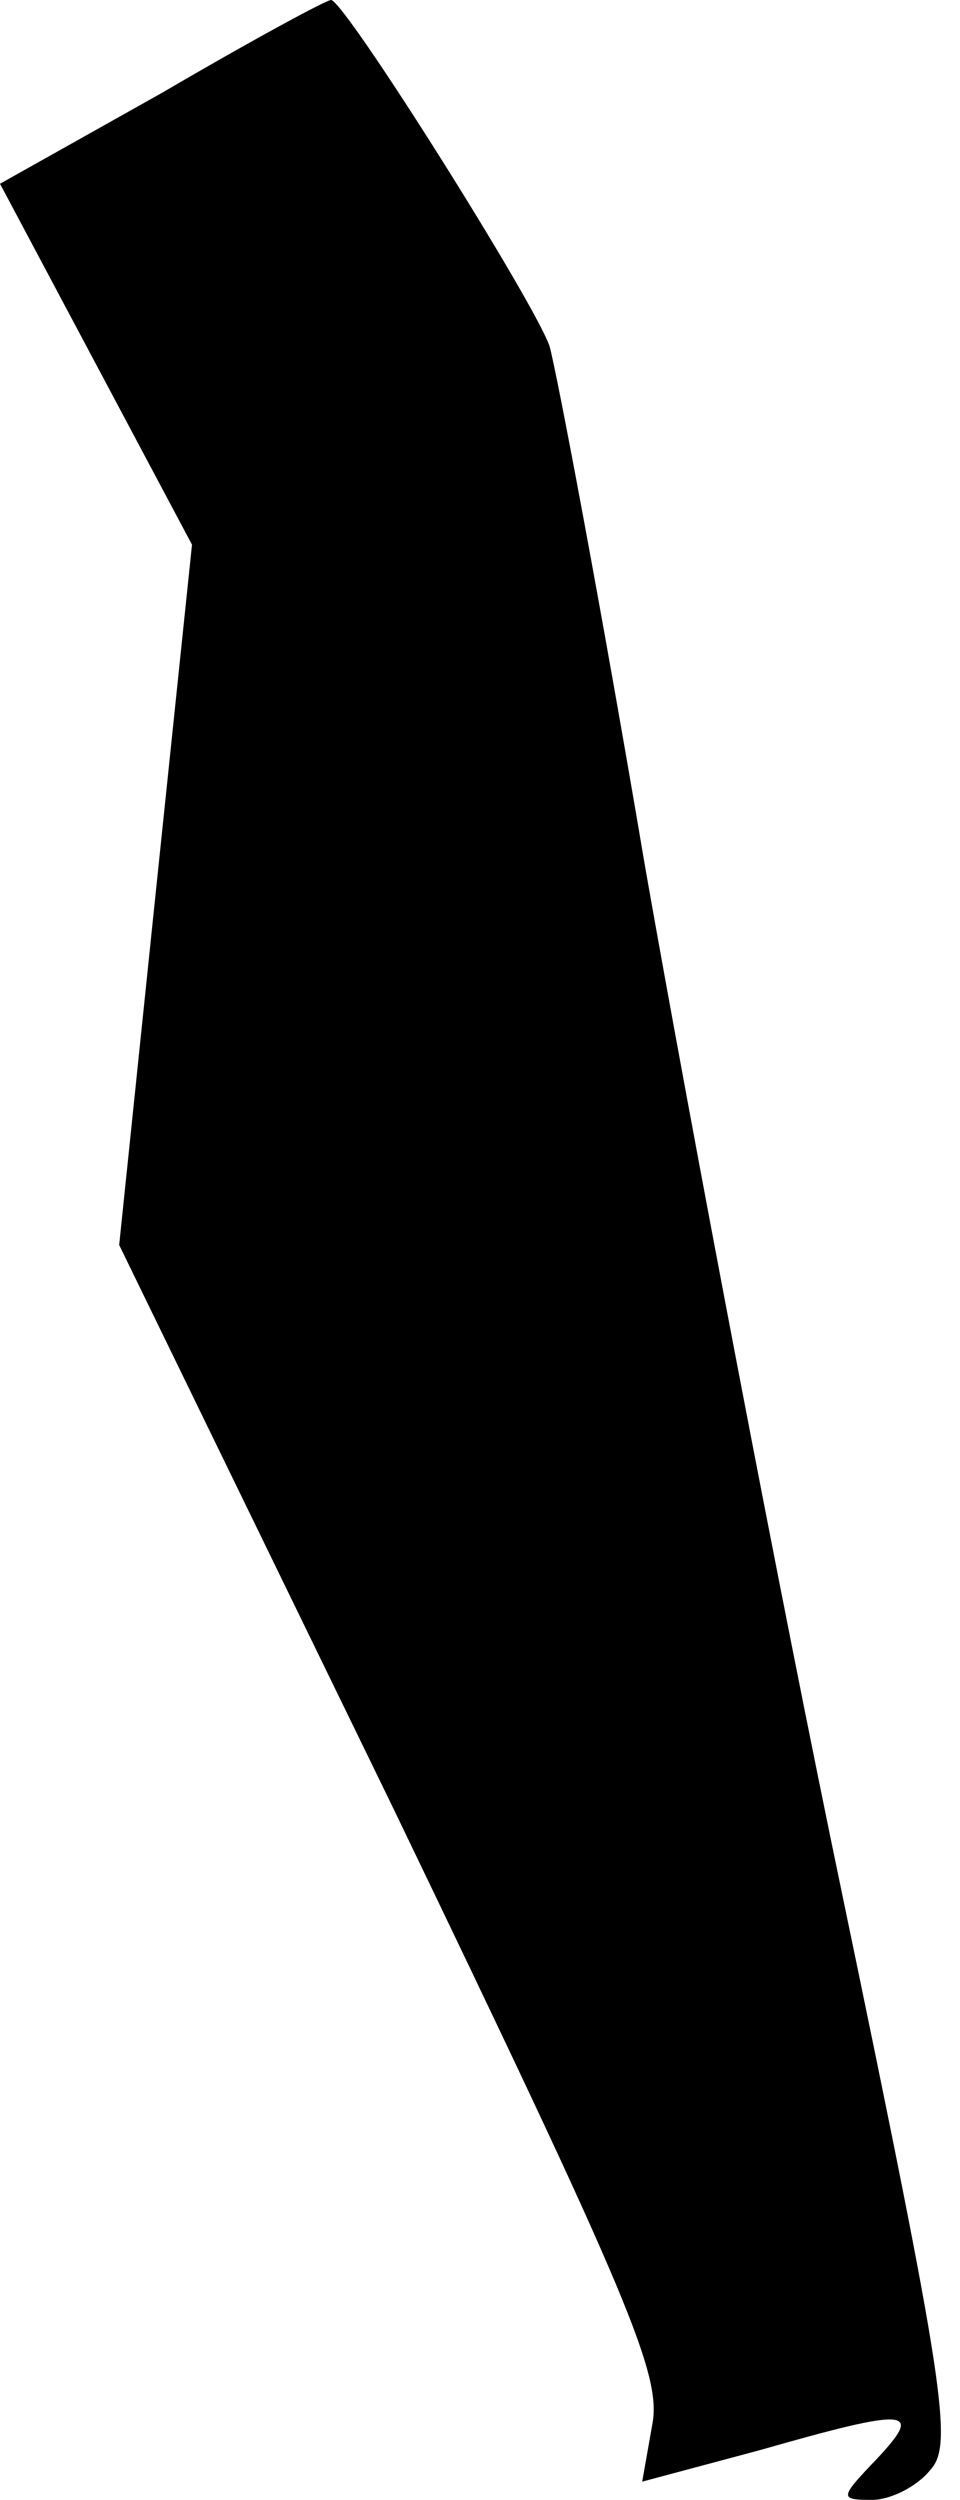 <?xml version="1.0" standalone="no"?>
<!DOCTYPE svg PUBLIC "-//W3C//DTD SVG 20010904//EN"
 "http://www.w3.org/TR/2001/REC-SVG-20010904/DTD/svg10.dtd">
<svg version="1.0" xmlns="http://www.w3.org/2000/svg"
 width="58pt" height="151pt" viewBox="0 0 58 151"
 preserveAspectRatio="xMidYMid meet">
<g transform="translate(0,151) scale(0.1,-0.1)"
fill="#000000" stroke="none">
<path fill="#000000" stroke="none" d="M98 1454 l-98 -55 58 -109 58 -109 -22
-211 -22 -212 165 -339 c144 -299 163 -344 157 -374 l-6 -34 71 19 c91 26 99
25 71 -5 -23 -24 -23 -25 -3 -25 11 0 27 8 35 18 14 15 9 49 -53 347 -38 182
-91 461 -119 620 -27 160 -54 302 -58 316 -10 28 -124 209 -132 209 -3 0 -49
-25 -102 -56z"/>
</g>
</svg>
